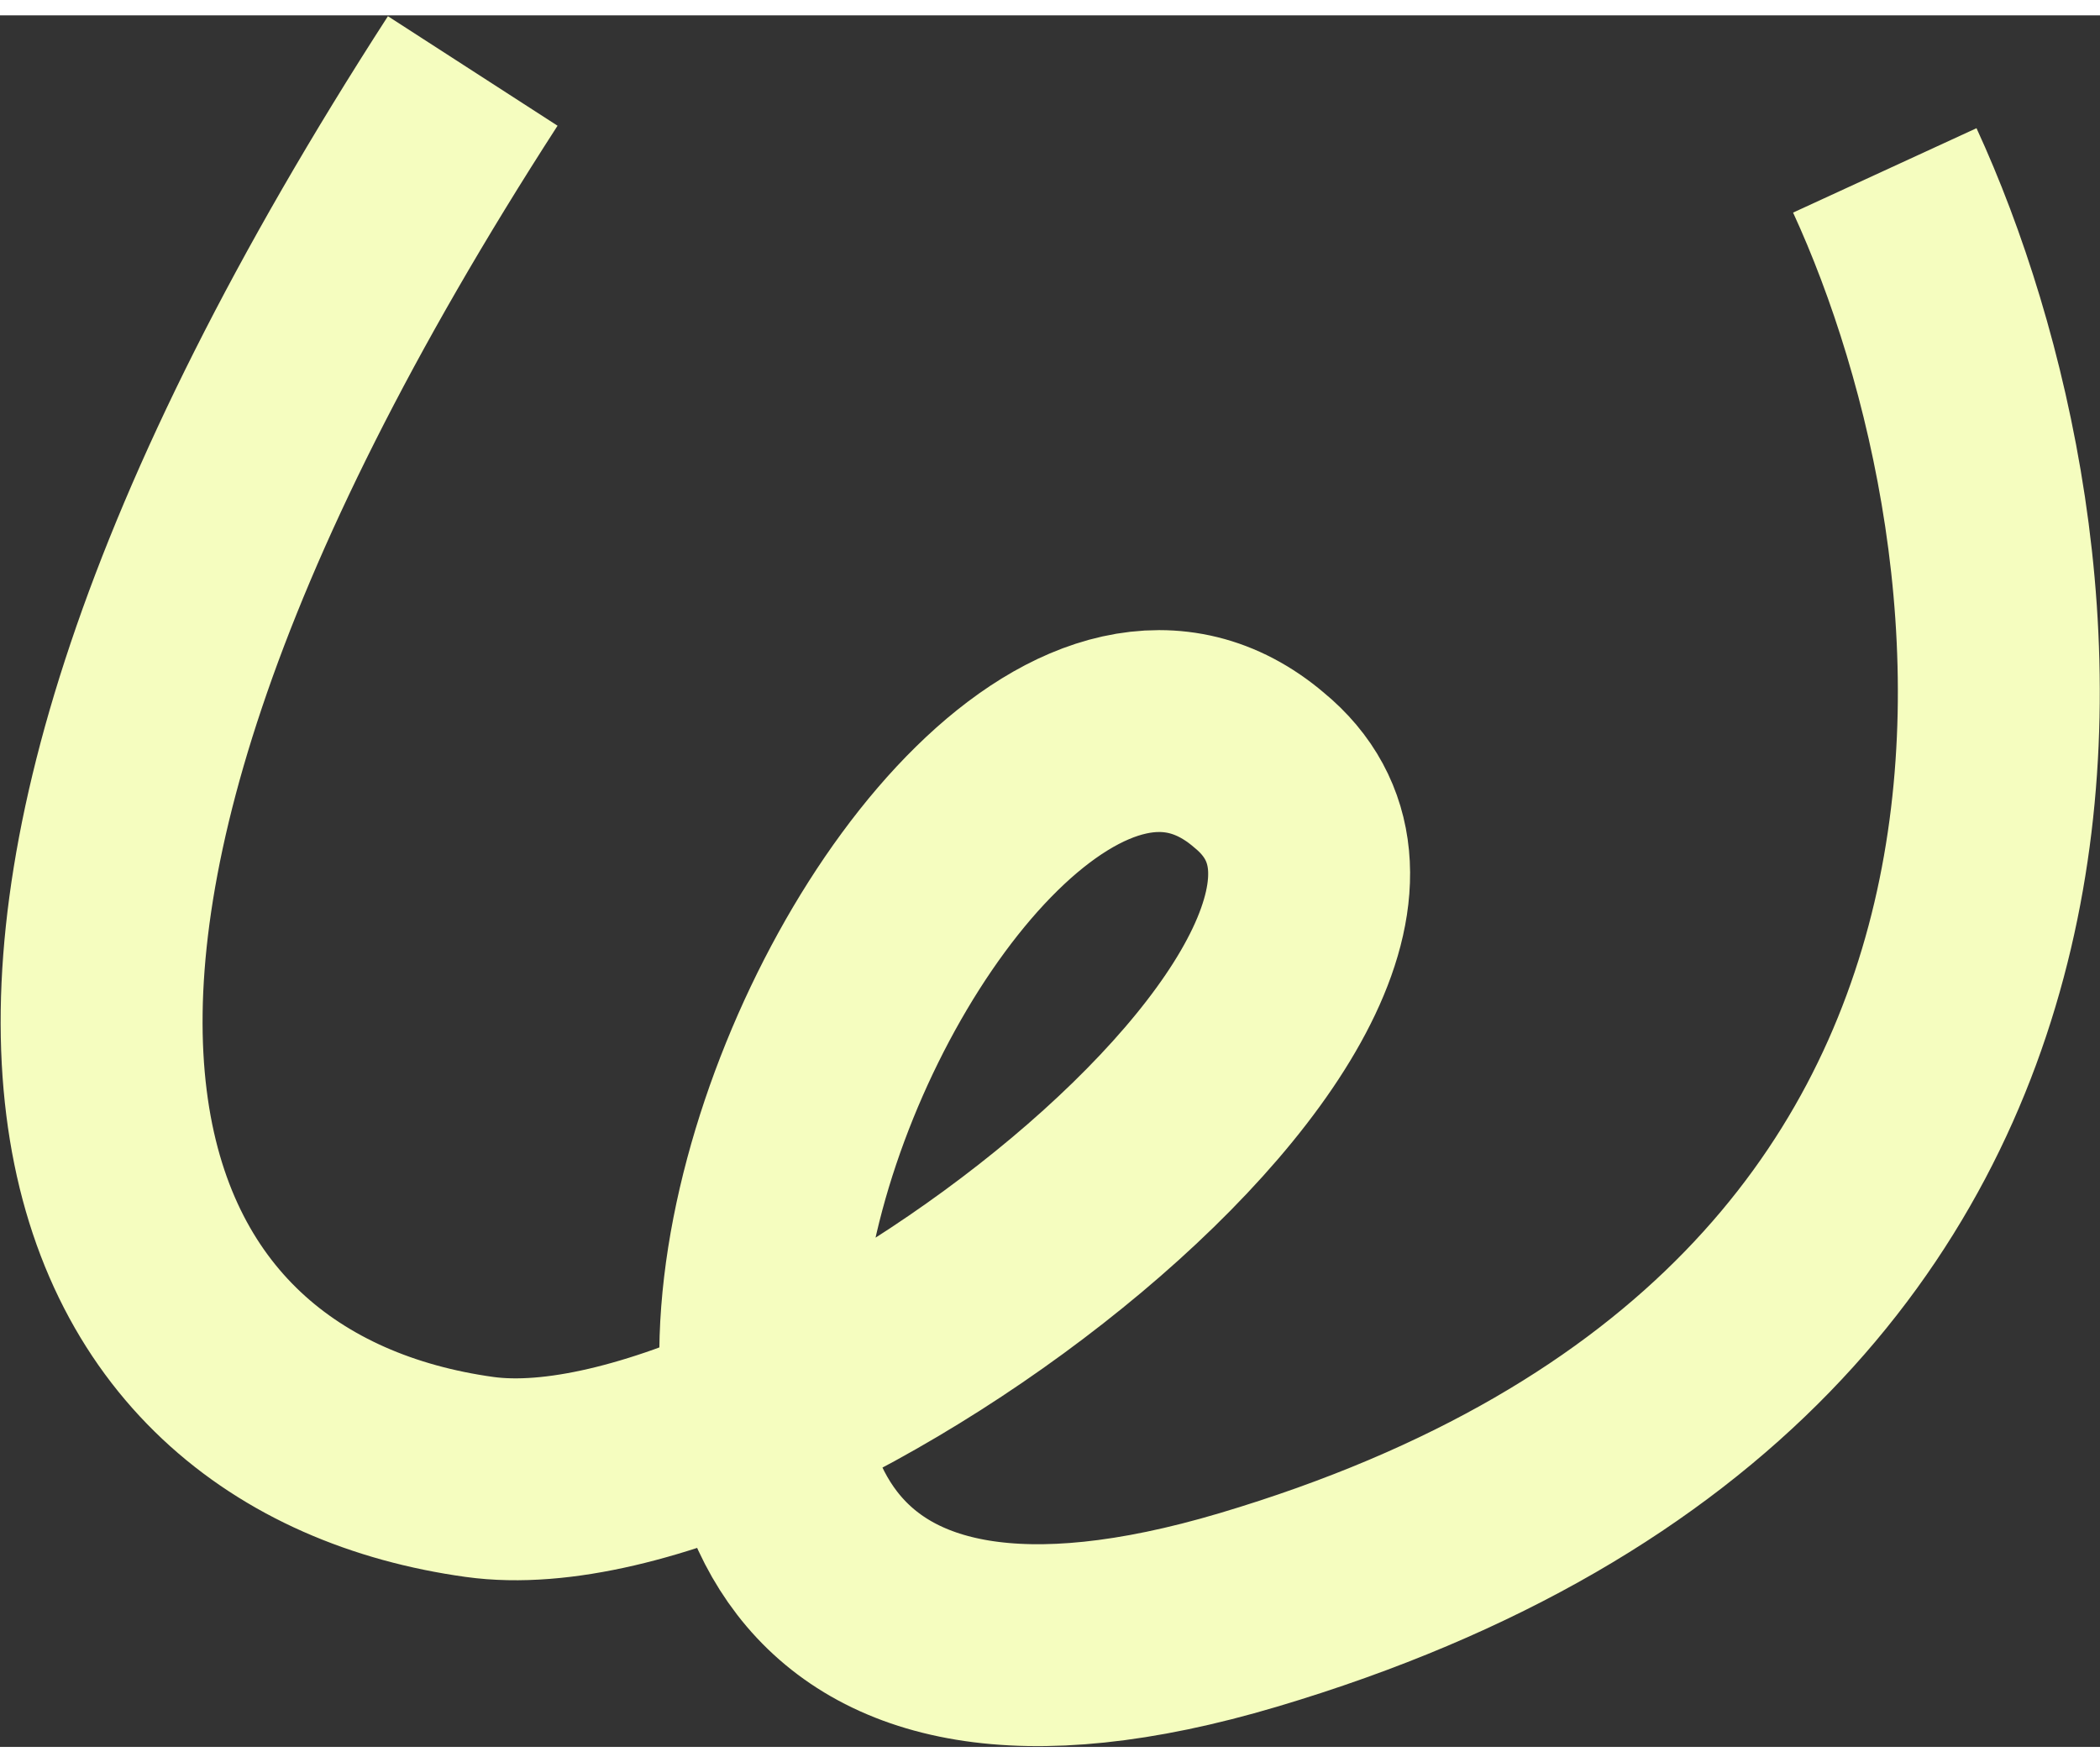 <svg width="1500" height="1259" viewBox="0 0 1352 1115" fill="none" xmlns="http://www.w3.org/2000/svg">
<rect x="0" y="0" width="1352" height="1115" fill="#333333" stroke="none"/>
<path d="M1213.45 99.836C1322.07 335.861 1392.21 851.683 803.724 1026.77C215.241 1201.86 593.867 301.491 810.504 485.914C968.382 615.45 507.215 968.669 308.752 941.158C60.673 906.768 -82.249 634.496 304.355 35.808" stroke="#F5FDBF" stroke-width="130"/>
</svg>
